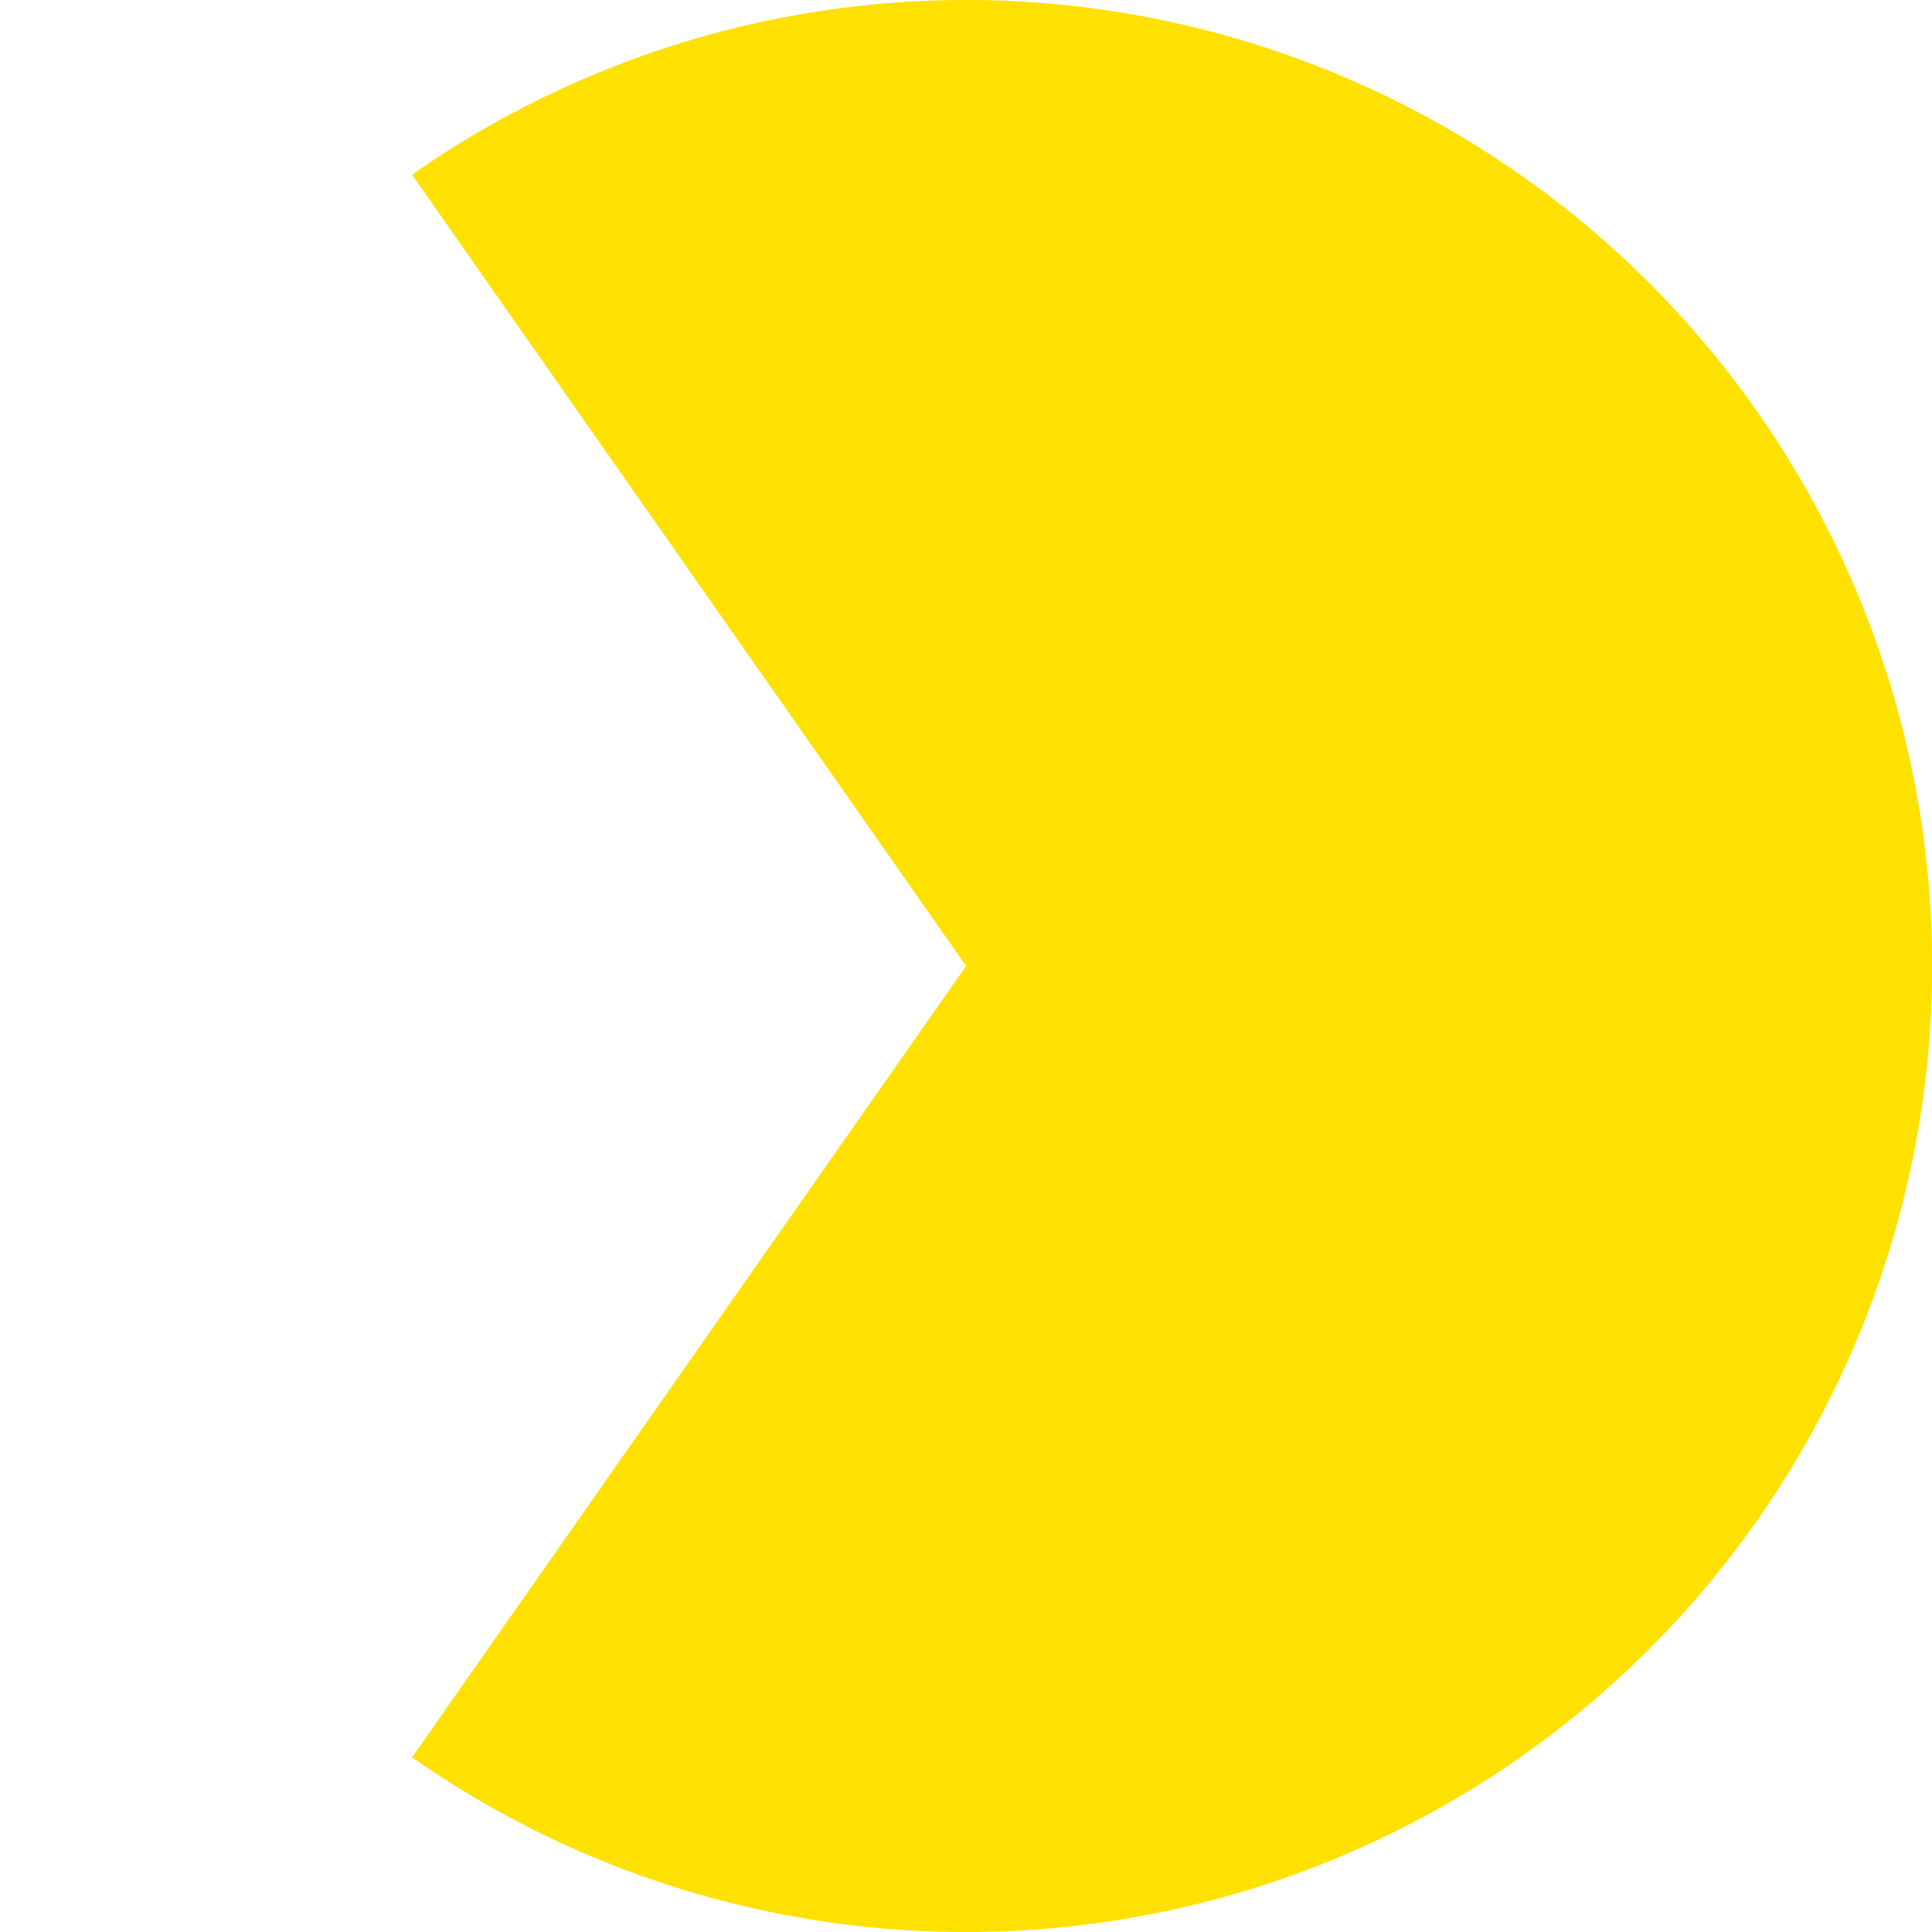 <?xml version="1.0" encoding="UTF-8" standalone="no"?>
<!-- Created with Inkscape (http://www.inkscape.org/) -->

<svg
   xmlns:dc="http://purl.org/dc/elements/1.1/"
   xmlns:cc="http://creativecommons.org/ns#"
   xmlns:rdf="http://www.w3.org/1999/02/22-rdf-syntax-ns#"
   xmlns:svg="http://www.w3.org/2000/svg"
   xmlns="http://www.w3.org/2000/svg"
   xmlns:sodipodi="http://sodipodi.sourceforge.net/DTD/sodipodi-0.dtd"
   xmlns:inkscape="http://www.inkscape.org/namespaces/inkscape"
   width="60"
   height="60"
   viewBox="0 0 60 60"
   id="svg4165"
   version="1.1"
   inkscape:version="0.91 r13725"
   sodipodi:docname="pacman1.svg">
  <defs
     id="defs4167" />
  <sodipodi:namedview
     id="base"
     pagecolor="#ffffff"
     bordercolor="#666666"
     borderopacity="1.0"
     inkscape:pageopacity="0.0"
     inkscape:pageshadow="2"
     inkscape:zoom="7.9195959"
     inkscape:cx="-16.121207"
     inkscape:cy="35.524254"
     inkscape:document-units="px"
     inkscape:current-layer="layer1"
     showgrid="false"
     units="px"
     borderlayer="true"
     showguides="true"
     inkscape:guide-bbox="true">
    <sodipodi:guide
       position="53.571,60"
       orientation="0,1"
       id="guide4173" />
    <sodipodi:guide
       position="60.357,0"
       orientation="0,1"
       id="guide4175" />
    <sodipodi:guide
       position="0,16.429"
       orientation="1,0"
       id="guide4177" />
    <sodipodi:guide
       position="60,-9.286"
       orientation="1,0"
       id="guide4179" />
  </sodipodi:namedview>
  <g
     inkscape:label="Layer 1"
     inkscape:groupmode="layer"
     id="layer1"
     transform="translate(0,-992.362)">
    <path
       style="fill:#ffe100;fill-opacity:1;fill-rule:evenodd;stroke:none;stroke-width:1px;stroke-linecap:butt;stroke-linejoin:miter;stroke-opacity:1"
       id="path4181"
       transform="scale(-1,1)"
       sodipodi:type="arc"
       sodipodi:cx="-30.002993"
       sodipodi:cy="1022.3622"
       sodipodi:rx="30"
       sodipodi:ry="30"
       sodipodi:start="0.95993109"
       sodipodi:end="5.3232542"
       d="m -12.796,1046.937 a 30,30 0 0 1 -39.618,-4.631 30,30 0 0 1 0,-39.888 30,30 0 0 1 39.618,-4.631 l -17.207,24.575 z" />
  </g>
</svg>

